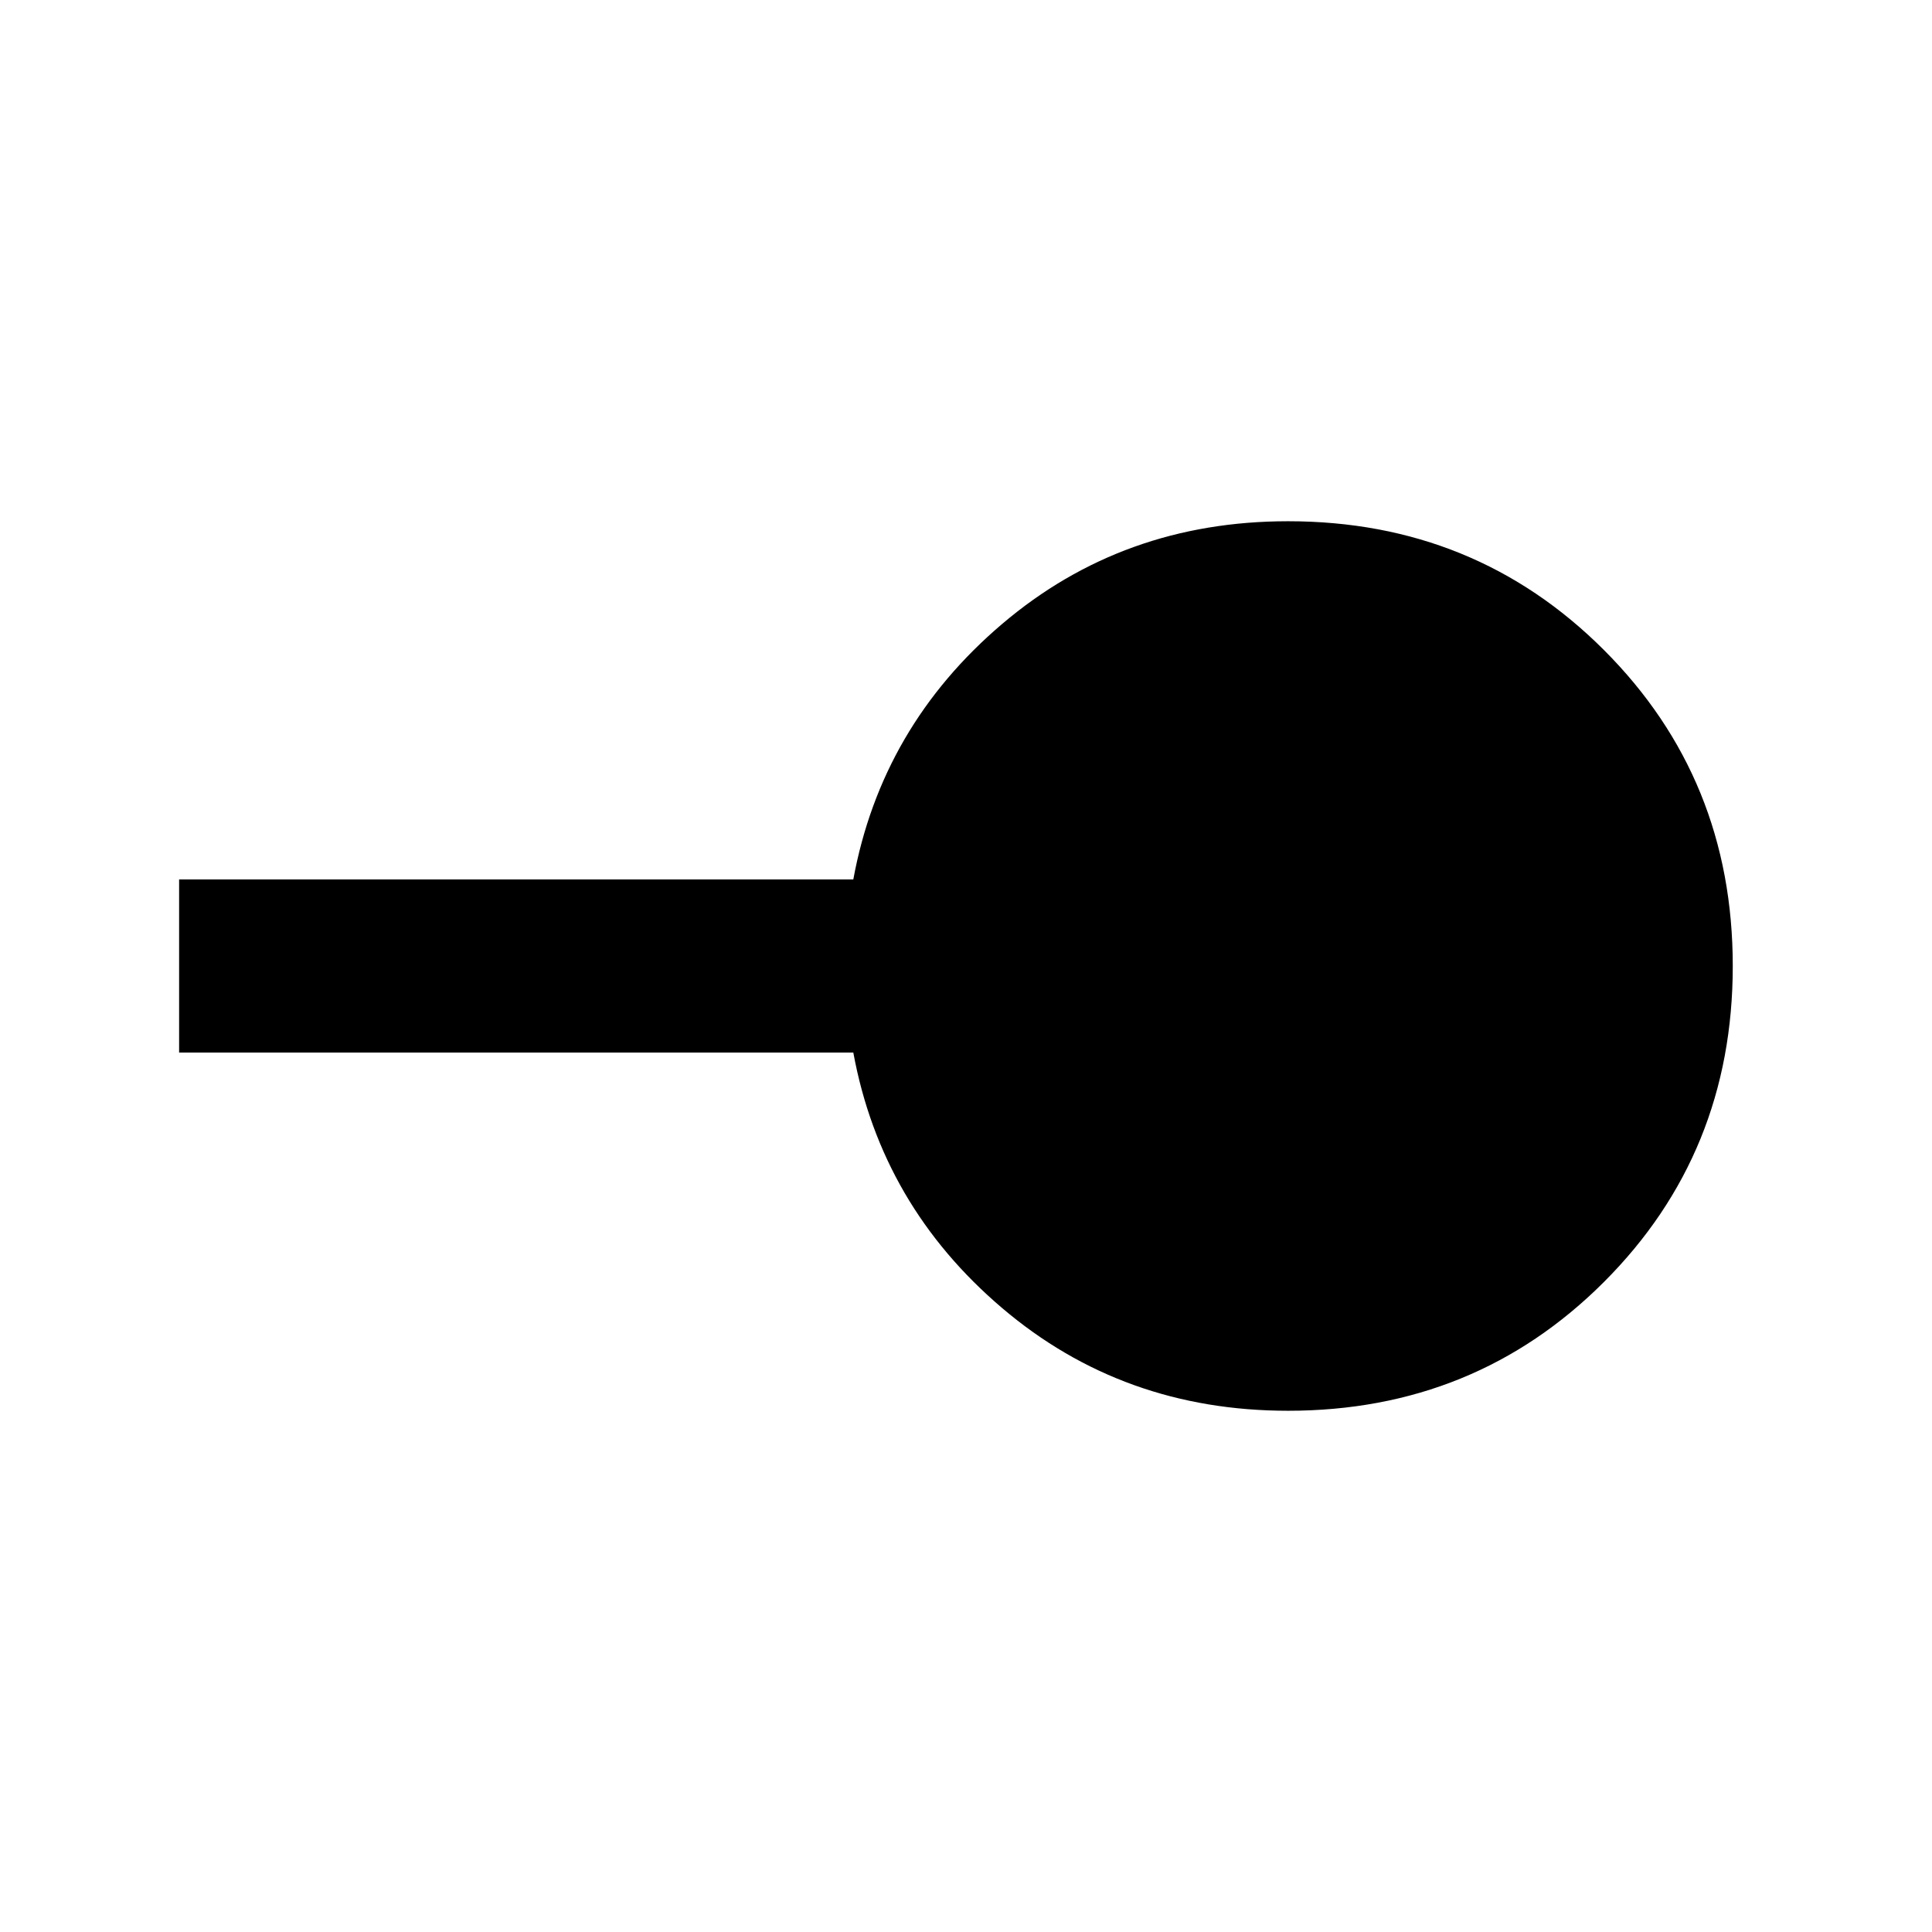 <svg xmlns="http://www.w3.org/2000/svg" height="24" width="24"><path d="M16 17.525q-2.05 0-3.55-1.275t-1.85-3.175H2.225v-2.15H10.6q.35-1.9 1.85-3.175T16 6.475q2.325 0 3.925 1.6 1.6 1.6 1.6 3.925 0 2.325-1.6 3.925-1.6 1.6-3.925 1.6Z"/></svg>